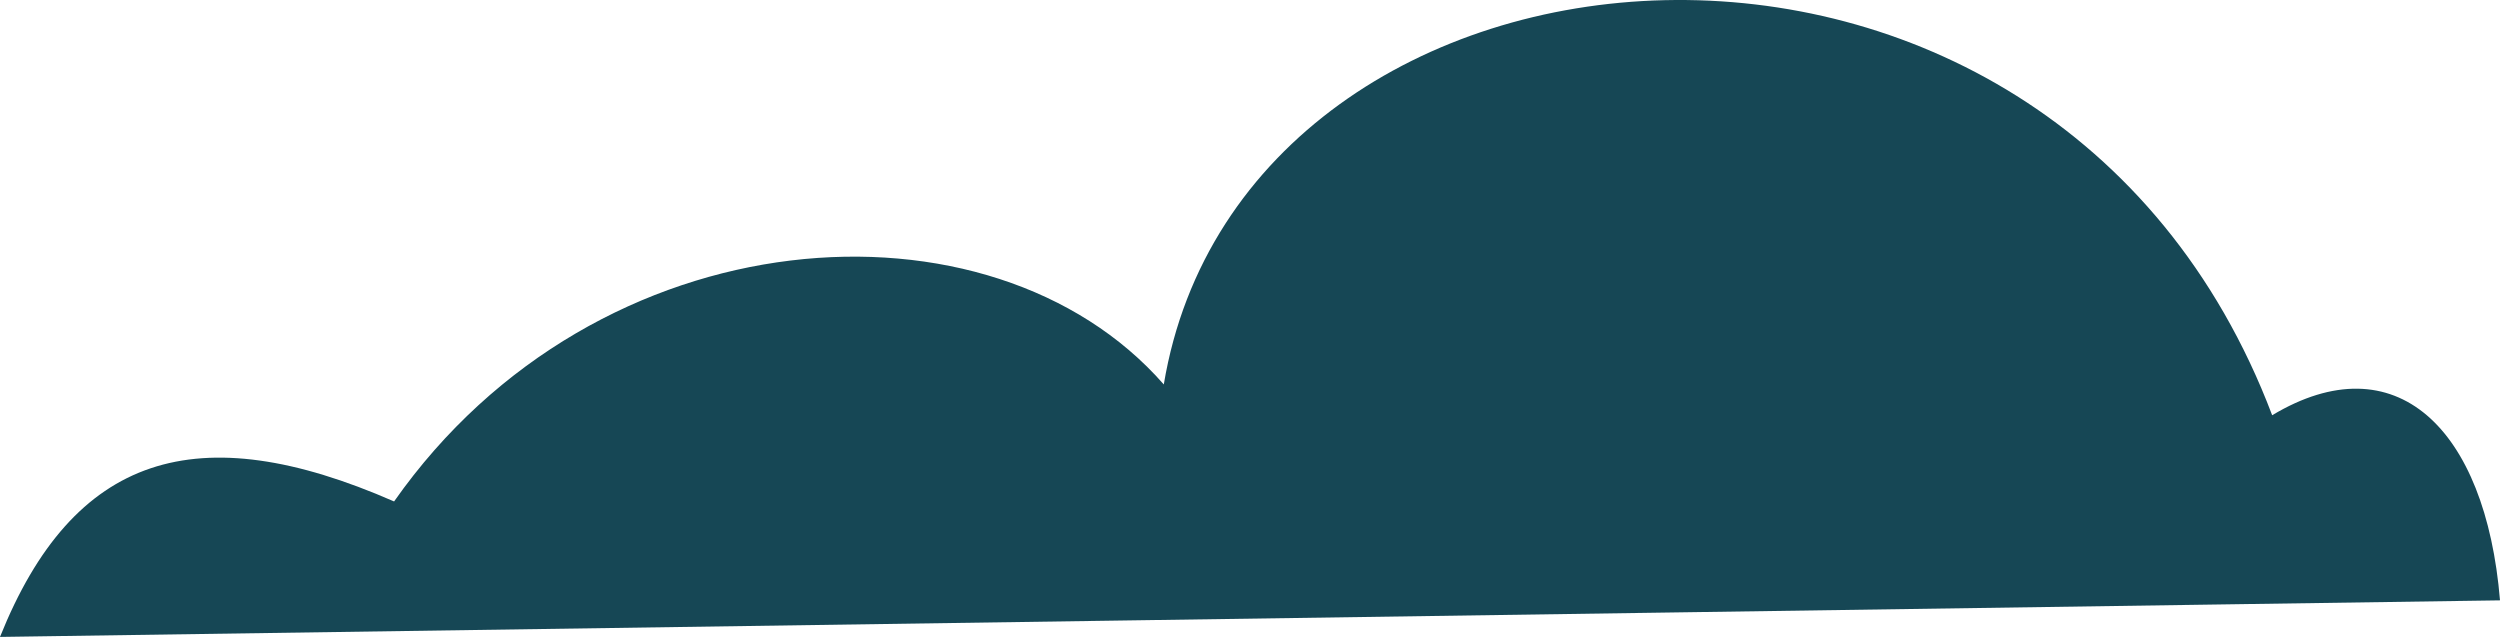 <svg width="203" height="52" viewBox="0 0 203 52" fill="none" xmlns="http://www.w3.org/2000/svg">
<path d="M1.52588e-05 51.718L203 48.749C201.836 34.725 194.5 27.718 184.5 33.718C166.486 -13.828 101 -7.782 94.5 31.218C80.5 15.218 48.5 17.218 32 40.718C16 33.718 5.953 36.873 1.52588e-05 51.718Z" fill="#164755"/>
</svg>
